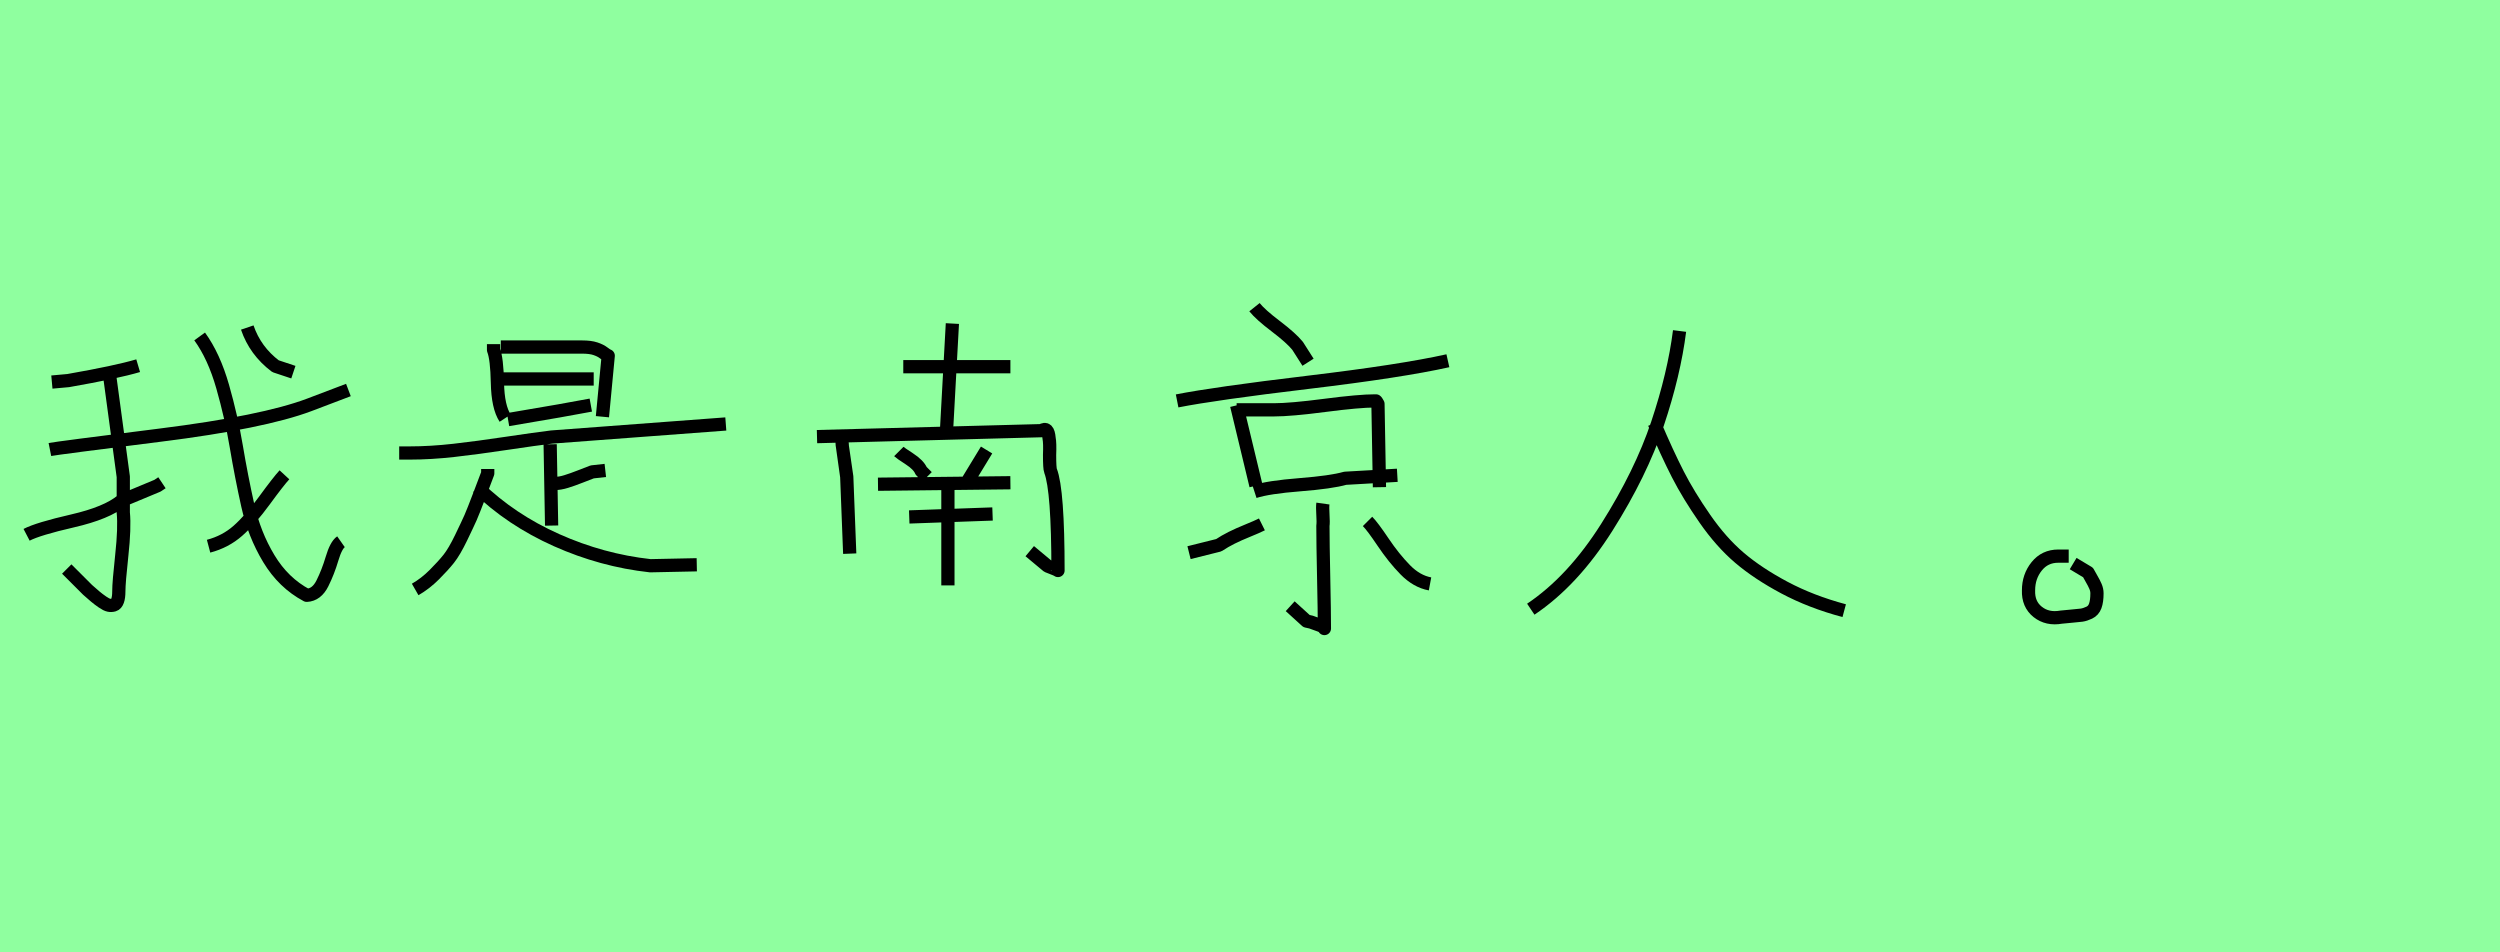 <?xml version="1.0" encoding="utf-8" standalone="no"?>
<!DOCTYPE svg PUBLIC "-//W3C//DTD SVG 1.1//EN"
  "http://www.w3.org/Graphics/SVG/1.1/DTD/svg11.dtd">
<svg xmlns:xlink="http://www.w3.org/1999/xlink" width="189pt" height="72pt" viewBox="0 0 189 72" xmlns="http://www.w3.org/2000/svg" version="1.1">
 <defs>
  <style type="text/css">*{stroke-linejoin: round; stroke-linecap: butt}</style>
 </defs>
 <g id="figure_1">
  <g id="patch_1">
   <path d="M 0 72 
L 189 72 
L 189 0 
L 0 0 
z
" style="fill: #8fff9f"/>
  </g>
  <g id="axes_1">
   <g id="patch_2">
    <path d="M 18.693 24.761 
Q 19.292 26.523 20.829 27.685 
L 22.179 28.135 
M 21.504 35.895 
Q 21.054 36.382 19.986 37.844 
Q 18.917 39.307 17.98 40.131 
Q 17.043 40.956 15.768 41.293 
M 15.093 25.435 
Q 16.181 26.935 16.837 29.241 
Q 17.493 31.546 17.868 33.777 
Q 18.243 36.007 18.73 38.201 
Q 19.217 40.394 20.323 42.231 
Q 21.429 44.068 23.191 45.005 
Q 23.941 44.967 24.372 44.105 
Q 24.803 43.243 25.103 42.231 
Q 25.403 41.219 25.778 40.956 
M 2.01 40.431 
Q 2.872 39.981 5.477 39.382 
Q 8.083 38.782 9.208 37.844 
L 11.907 36.72 
L 12.244 36.495 
M 8.308 28.547 
L 9.32 36.045 
L 9.32 38.744 
Q 9.433 39.906 9.208 41.968 
Q 8.983 44.03 8.983 44.705 
Q 8.983 45.155 8.889 45.417 
Q 8.795 45.68 8.608 45.736 
Q 8.42 45.792 8.233 45.755 
Q 8.045 45.717 7.746 45.511 
Q 7.446 45.305 7.202 45.099 
Q 6.958 44.892 6.621 44.593 
L 5.046 43.018 
M 3.772 33.983 
Q 4.334 33.871 12.113 32.896 
Q 19.892 31.921 23.379 30.609 
L 26.34 29.484 
M 10.445 27.647 
Q 8.795 28.135 5.159 28.772 
L 3.922 28.884 
" clip-path="url(#p1d08242ad0)" style="fill: none; stroke: #000000; stroke-linejoin: miter"/>
   </g>
  </g>
  <g id="axes_2">
   <g id="patch_3">
    <path d="M 36.105 36.844 
Q 38.629 39.295 42.068 40.832 
Q 45.506 42.368 49.164 42.77 
L 52.676 42.697 
M 36.873 35.454 
L 36.873 35.783 
Q 36.764 36.076 36.27 37.375 
Q 35.776 38.673 35.575 39.131 
Q 35.373 39.588 34.861 40.649 
Q 34.349 41.709 33.929 42.24 
Q 33.508 42.77 32.831 43.447 
Q 32.154 44.124 31.386 44.563 
M 41.702 36.552 
L 41.921 36.552 
Q 42.324 36.552 42.799 36.405 
Q 43.275 36.259 43.878 36.021 
Q 44.482 35.783 44.775 35.674 
L 45.762 35.564 
M 41.592 33.589 
L 41.702 39.734 
M 30.179 34.247 
L 30.947 34.247 
Q 32.557 34.247 34.331 34.046 
Q 36.105 33.845 38.3 33.515 
Q 40.495 33.186 41.702 33.04 
L 54.871 32.052 
M 38.41 31.723 
Q 42.031 31.101 42.251 31.065 
L 44.665 30.626 
M 37.751 28.65 
L 44.884 28.65 
M 37.861 26.236 
L 44.007 26.236 
Q 44.628 26.236 45.012 26.364 
Q 45.397 26.492 45.634 26.675 
Q 45.872 26.858 45.982 26.894 
L 45.543 31.503 
M 37.312 26.016 
L 37.312 26.455 
Q 37.568 27.114 37.605 28.943 
Q 37.641 30.772 38.19 31.613 
" clip-path="url(#p0d14e3e2a7)" style="fill: none; stroke: #000000; stroke-linejoin: miter"/>
   </g>
  </g>
  <g id="axes_3">
   <g id="patch_4">
    <path d="M 71.662 36.945 
L 71.662 44.255 
M 68.738 39.082 
L 75.036 38.857 
M 66.376 36.607 
L 76.386 36.495 
M 74.586 34.02 
L 73.012 36.607 
M 67.951 34.133 
Q 68.063 34.245 68.757 34.695 
Q 69.45 35.145 69.638 35.595 
L 70.088 36.045 
M 61.765 33.008 
L 78.748 32.558 
Q 79.235 32.221 79.31 33.121 
Q 79.385 33.496 79.348 34.395 
Q 79.348 35.408 79.423 35.595 
Q 79.985 37.057 79.985 43.13 
Q 79.985 43.093 79.198 42.793 
L 77.848 41.668 
M 63.677 33.233 
Q 63.639 33.308 63.677 33.683 
Q 63.677 33.721 64.014 36.045 
L 64.239 41.856 
M 72 24.461 
L 71.55 32.671 
M 68.288 27.722 
L 76.386 27.722 
" clip-path="url(#p95bd0ded75)" style="fill: none; stroke: #000000; stroke-linejoin: miter"/>
   </g>
  </g>
  <g id="axes_4">
   <g id="patch_5">
    <path d="M 103.386 39.419 
Q 103.761 39.794 104.567 40.994 
Q 105.373 42.193 106.236 43.074 
Q 107.098 43.955 108.11 44.143 
M 95.401 39.644 
Q 95.026 39.831 94.333 40.113 
Q 93.639 40.394 93.114 40.656 
Q 92.589 40.919 92.139 41.219 
L 89.89 41.781 
M 100.012 38.069 
Q 99.975 38.332 100.012 38.913 
Q 100.05 39.494 100.012 39.756 
Q 100.012 41.031 100.069 43.655 
Q 100.125 46.28 100.125 47.517 
Q 100.125 47.404 99.787 47.273 
Q 99.45 47.142 99.113 47.029 
L 98.775 46.954 
L 97.538 45.83 
M 94.839 37.17 
Q 95.888 36.832 98.269 36.645 
Q 100.65 36.457 101.699 36.157 
L 105.636 35.932 
M 93.489 30.984 
L 96.301 30.984 
Q 97.575 30.984 100.162 30.646 
Q 102.749 30.309 103.949 30.309 
L 104.024 30.309 
L 104.061 30.347 
L 104.174 30.534 
L 104.286 36.832 
M 93.489 30.646 
L 94.951 36.72 
M 88.99 30.309 
Q 91.84 29.747 98.888 28.903 
Q 105.936 28.06 109.46 27.272 
M 94.839 23.223 
Q 95.289 23.786 96.451 24.667 
Q 97.613 25.548 98.1 26.148 
L 98.888 27.385 
" clip-path="url(#p20b6b11647)" style="fill: none; stroke: #000000; stroke-linejoin: miter"/>
   </g>
  </g>
  <g id="axes_5">
   <g id="patch_6">
    <path d="M 125.063 31.996 
Q 126.038 34.283 126.844 35.857 
Q 127.65 37.432 128.887 39.213 
Q 130.124 40.994 131.511 42.174 
Q 132.899 43.355 134.904 44.424 
Q 136.91 45.492 139.422 46.167 
M 126.975 25.023 
Q 126.563 28.285 125.307 32.034 
Q 124.051 35.783 121.483 39.85 
Q 118.915 43.918 115.728 46.055 
" clip-path="url(#p9cbe058cdf)" style="fill: none; stroke: #000000; stroke-linejoin: miter"/>
   </g>
  </g>
  <g id="axes_6">
   <g id="patch_7">
    <path d="M 156.394 42.043 
L 155.606 42.043 
Q 154.594 42.043 153.976 42.812 
Q 153.357 43.58 153.357 44.63 
Q 153.319 45.68 154.051 46.261 
Q 154.782 46.842 155.831 46.655 
Q 156.131 46.617 156.619 46.58 
Q 157.106 46.542 157.368 46.505 
Q 157.631 46.467 157.949 46.317 
Q 158.268 46.167 158.399 45.811 
Q 158.531 45.455 158.531 44.855 
Q 158.531 44.593 158.418 44.33 
Q 158.306 44.068 158.118 43.749 
Q 157.931 43.43 157.856 43.28 
L 156.731 42.606 
" clip-path="url(#p79f9ae9c55)" style="fill: none; stroke: #000000; stroke-linejoin: miter"/>
   </g>
  </g>
 </g>
 <defs>
  <clipPath id="p1d08242ad0">
   <rect x="0.135" y="8.64" width="28.08" height="54.36"/>
  </clipPath>
  <clipPath id="p0d14e3e2a7">
   <rect x="28.35" y="9.299" width="28.35" height="53.042"/>
  </clipPath>
  <clipPath id="p95bd0ded75">
   <rect x="59.891" y="8.64" width="21.969" height="54.36"/>
  </clipPath>
  <clipPath id="p20b6b11647">
   <rect x="87.116" y="8.64" width="24.218" height="54.36"/>
  </clipPath>
  <clipPath id="p9cbe058cdf">
   <rect x="113.854" y="8.64" width="27.442" height="54.36"/>
  </clipPath>
  <clipPath id="p79f9ae9c55">
   <rect x="151.445" y="8.64" width="8.96" height="54.36"/>
  </clipPath>
 </defs>
</svg>

